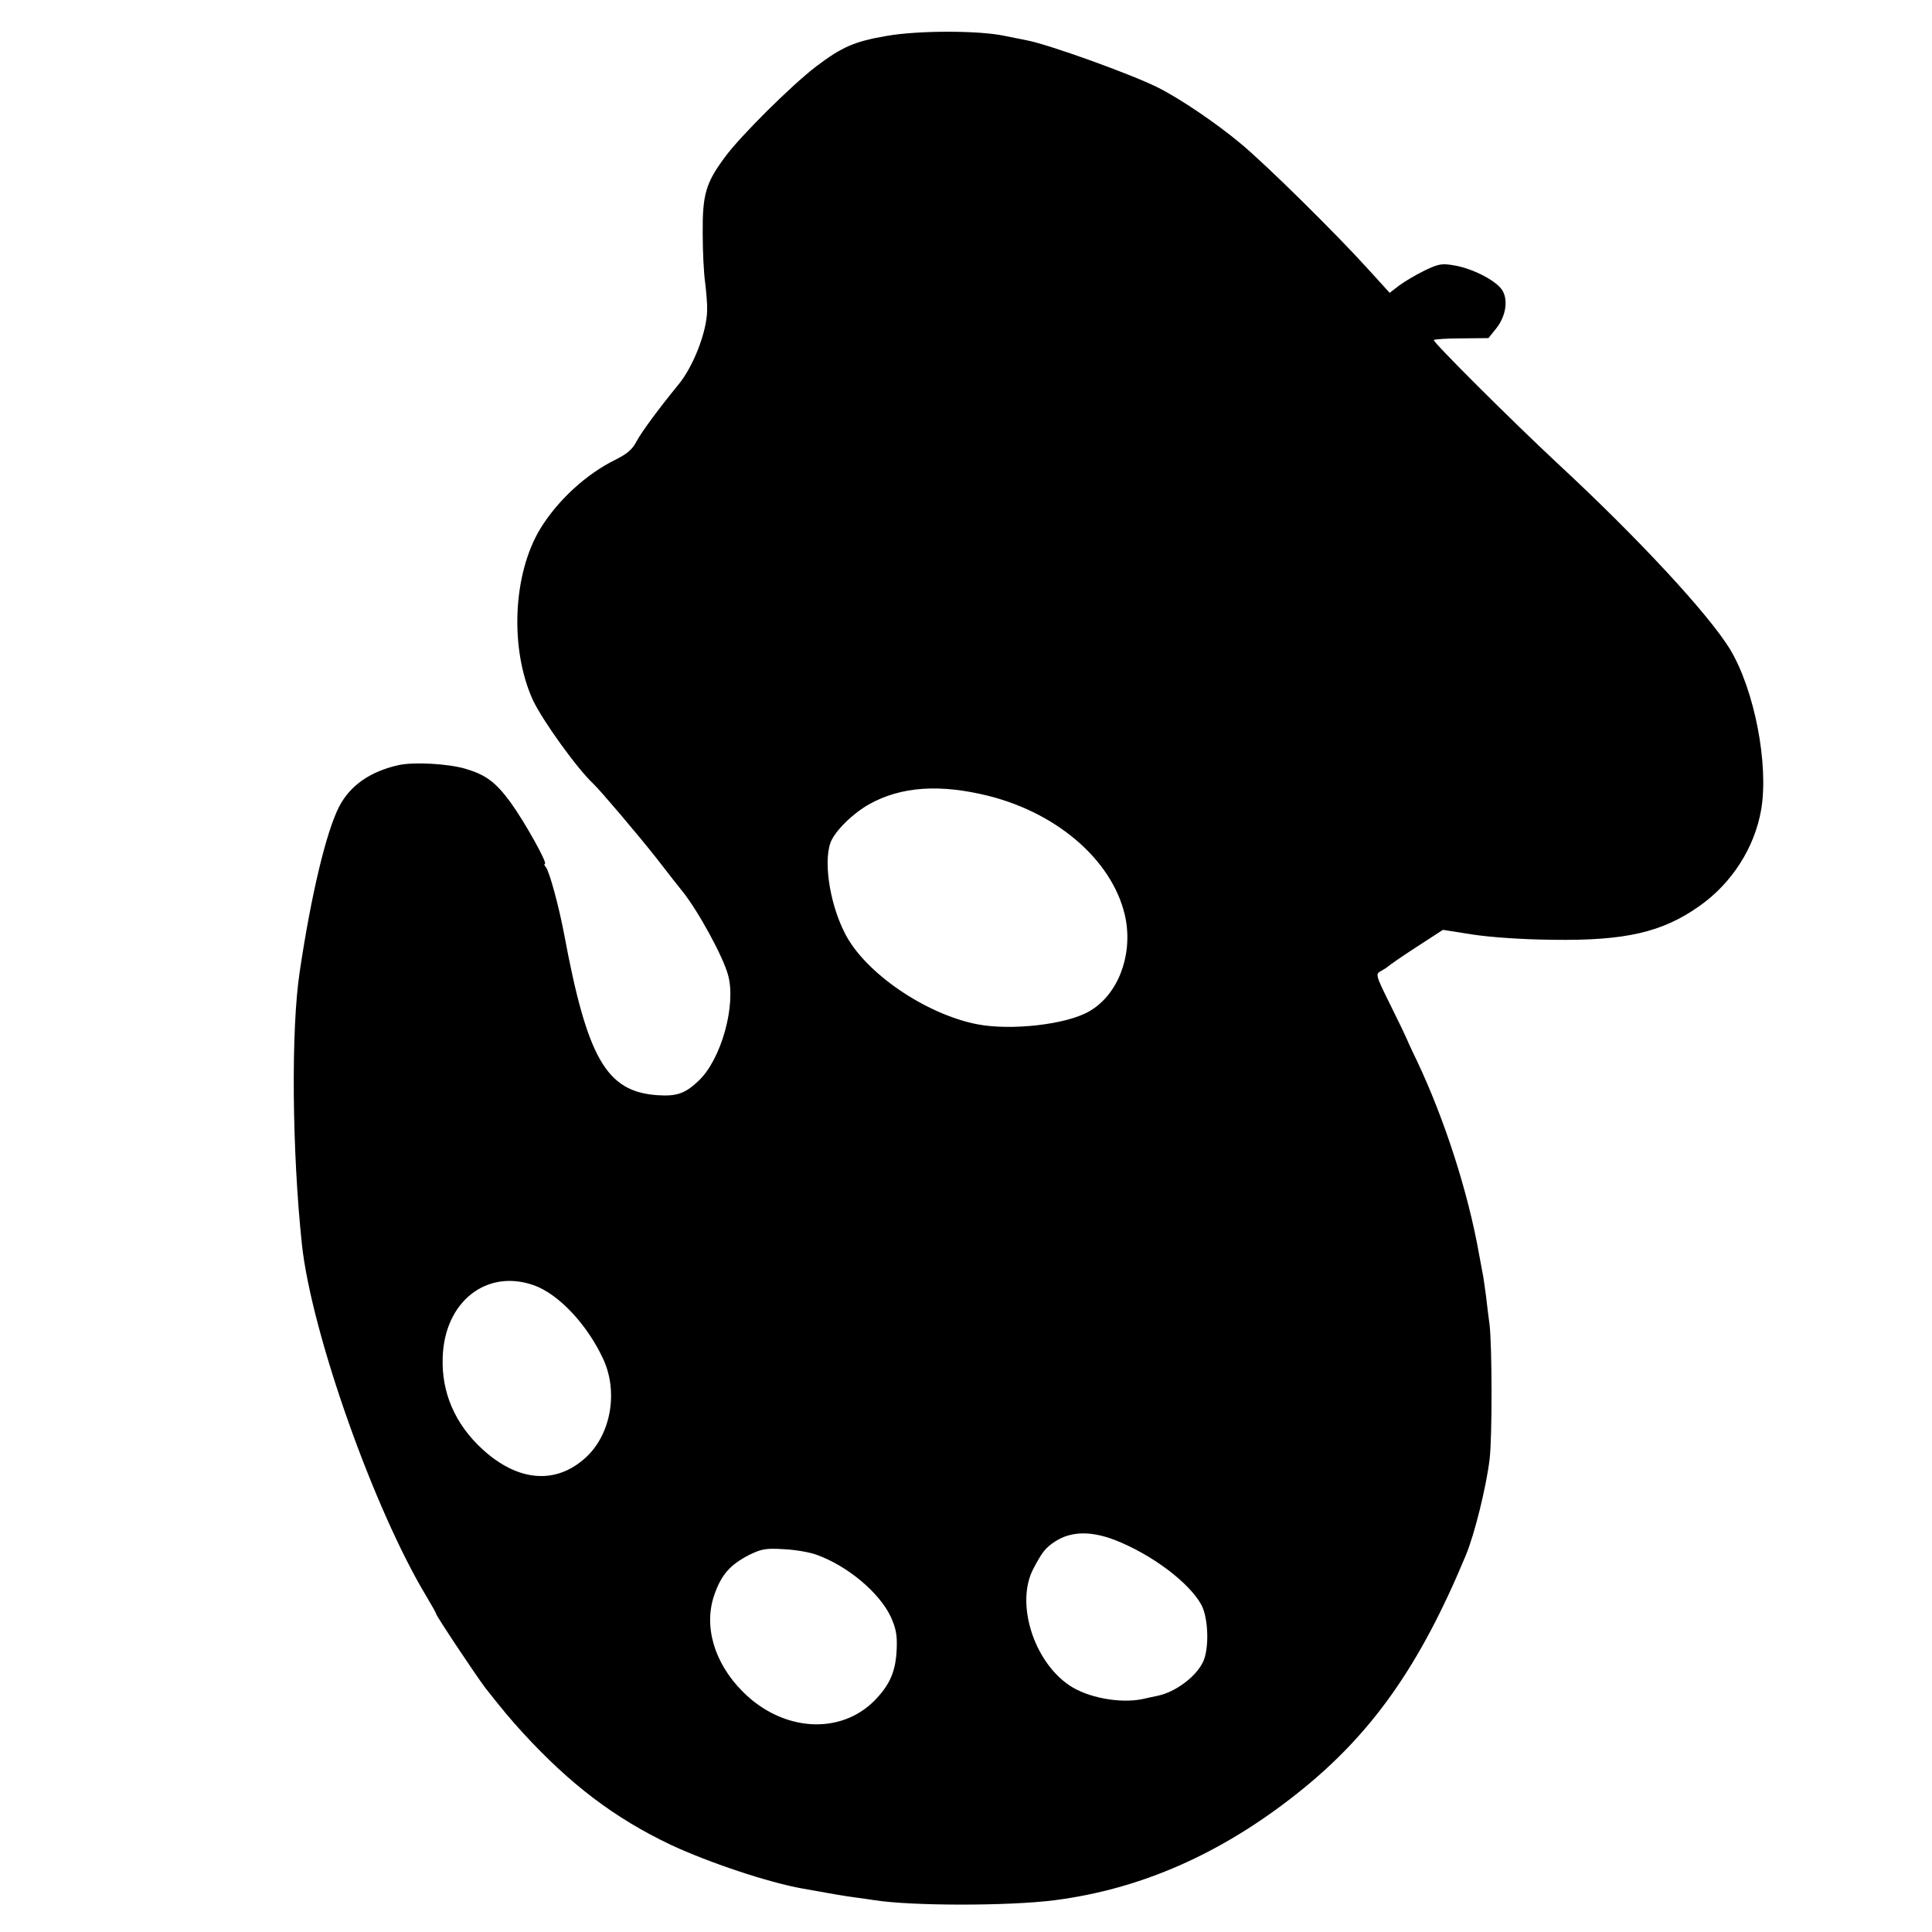 <?xml version="1.0" standalone="no"?>
<!DOCTYPE svg PUBLIC "-//W3C//DTD SVG 20010904//EN"
 "http://www.w3.org/TR/2001/REC-SVG-20010904/DTD/svg10.dtd">
<svg version="1.0" xmlns="http://www.w3.org/2000/svg"
 width="700pt" height="700pt" viewBox="0 0 700 700"
 preserveAspectRatio="xMidYMid meet">
<g transform="translate(0,700) scale(0.1,-0.1)"
fill="#000000" stroke="none">
<path d="M3213 6870 c-116 -20 -161 -39 -255 -110 -87 -66 -276 -253 -332
-330 -69 -93 -81 -135 -80 -275 0 -66 4 -147 9 -180 4 -33 8 -78 7 -100 -1
-78 -51 -206 -106 -271 -68 -83 -129 -166 -148 -200 -16 -32 -35 -48 -77 -69
-106 -52 -209 -146 -273 -250 -100 -164 -112 -436 -27 -622 35 -74 160 -248
219 -303 27 -26 163 -186 229 -270 45 -58 87 -112 94 -120 57 -71 147 -236
165 -303 30 -109 -25 -306 -107 -383 -48 -46 -79 -57 -150 -52 -184 13 -253
133 -337 583 -19 101 -53 226 -66 243 -6 6 -7 12 -4 12 12 0 -74 154 -125 224
-54 73 -89 99 -164 121 -62 18 -185 25 -240 13 -104 -23 -177 -74 -217 -152
-46 -91 -100 -314 -142 -596 -32 -209 -28 -652 8 -990 35 -321 261 -959 451
-1274 19 -32 35 -60 35 -63 0 -7 146 -226 178 -268 67 -85 89 -111 137 -164
171 -186 331 -308 535 -405 137 -64 354 -137 480 -159 94 -17 151 -27 190 -32
25 -3 56 -8 70 -10 136 -21 485 -21 650 0 313 40 604 168 880 387 269 213 444
461 611 863 32 77 74 248 86 347 10 79 9 414 0 488 -4 30 -10 78 -13 105 -4
28 -8 59 -10 70 -2 11 -9 47 -15 80 -39 223 -125 490 -225 701 -21 43 -38 81
-39 84 -1 3 -26 56 -57 118 -55 111 -55 113 -34 124 11 6 23 14 26 17 3 3 48
35 101 69 l97 63 108 -17 c66 -10 180 -18 289 -19 263 -4 398 27 532 122 117
82 200 211 224 349 28 164 -24 434 -113 582 -78 127 -331 401 -628 676 -165
154 -451 439 -445 444 3 3 49 6 102 6 l96 1 28 35 c37 46 45 110 18 144 -26
33 -105 73 -168 84 -46 8 -57 7 -109 -18 -31 -15 -73 -40 -92 -54 l-35 -27
-80 88 c-114 126 -366 375 -460 453 -86 72 -218 162 -300 203 -98 49 -396 156
-475 171 -14 3 -50 10 -80 16 -93 20 -312 20 -427 0z m370 -2754 c260 -66 458
-246 496 -448 24 -135 -30 -273 -132 -332 -82 -48 -283 -71 -407 -47 -188 37
-408 188 -479 330 -58 113 -80 276 -47 339 22 42 80 97 135 128 116 65 258 74
434 30z m-1651 -1772 c91 -31 196 -143 254 -269 55 -120 27 -275 -66 -358
-108 -97 -245 -85 -373 33 -98 90 -148 205 -143 332 6 200 157 321 328 262z
m2108 -924 c133 -52 269 -154 313 -235 26 -49 29 -164 4 -210 -27 -53 -100
-106 -162 -119 -16 -3 -41 -9 -55 -12 -82 -17 -200 5 -266 50 -130 88 -195
299 -130 422 32 61 44 76 79 99 57 37 129 39 217 5z m-1082 -53 c112 -40 227
-136 269 -224 19 -42 24 -66 22 -115 -3 -83 -24 -131 -79 -188 -125 -128 -335
-114 -479 31 -104 104 -143 239 -102 353 25 71 57 107 125 142 45 22 60 25
126 21 41 -2 94 -11 118 -20z"/>
</g>
</svg>
